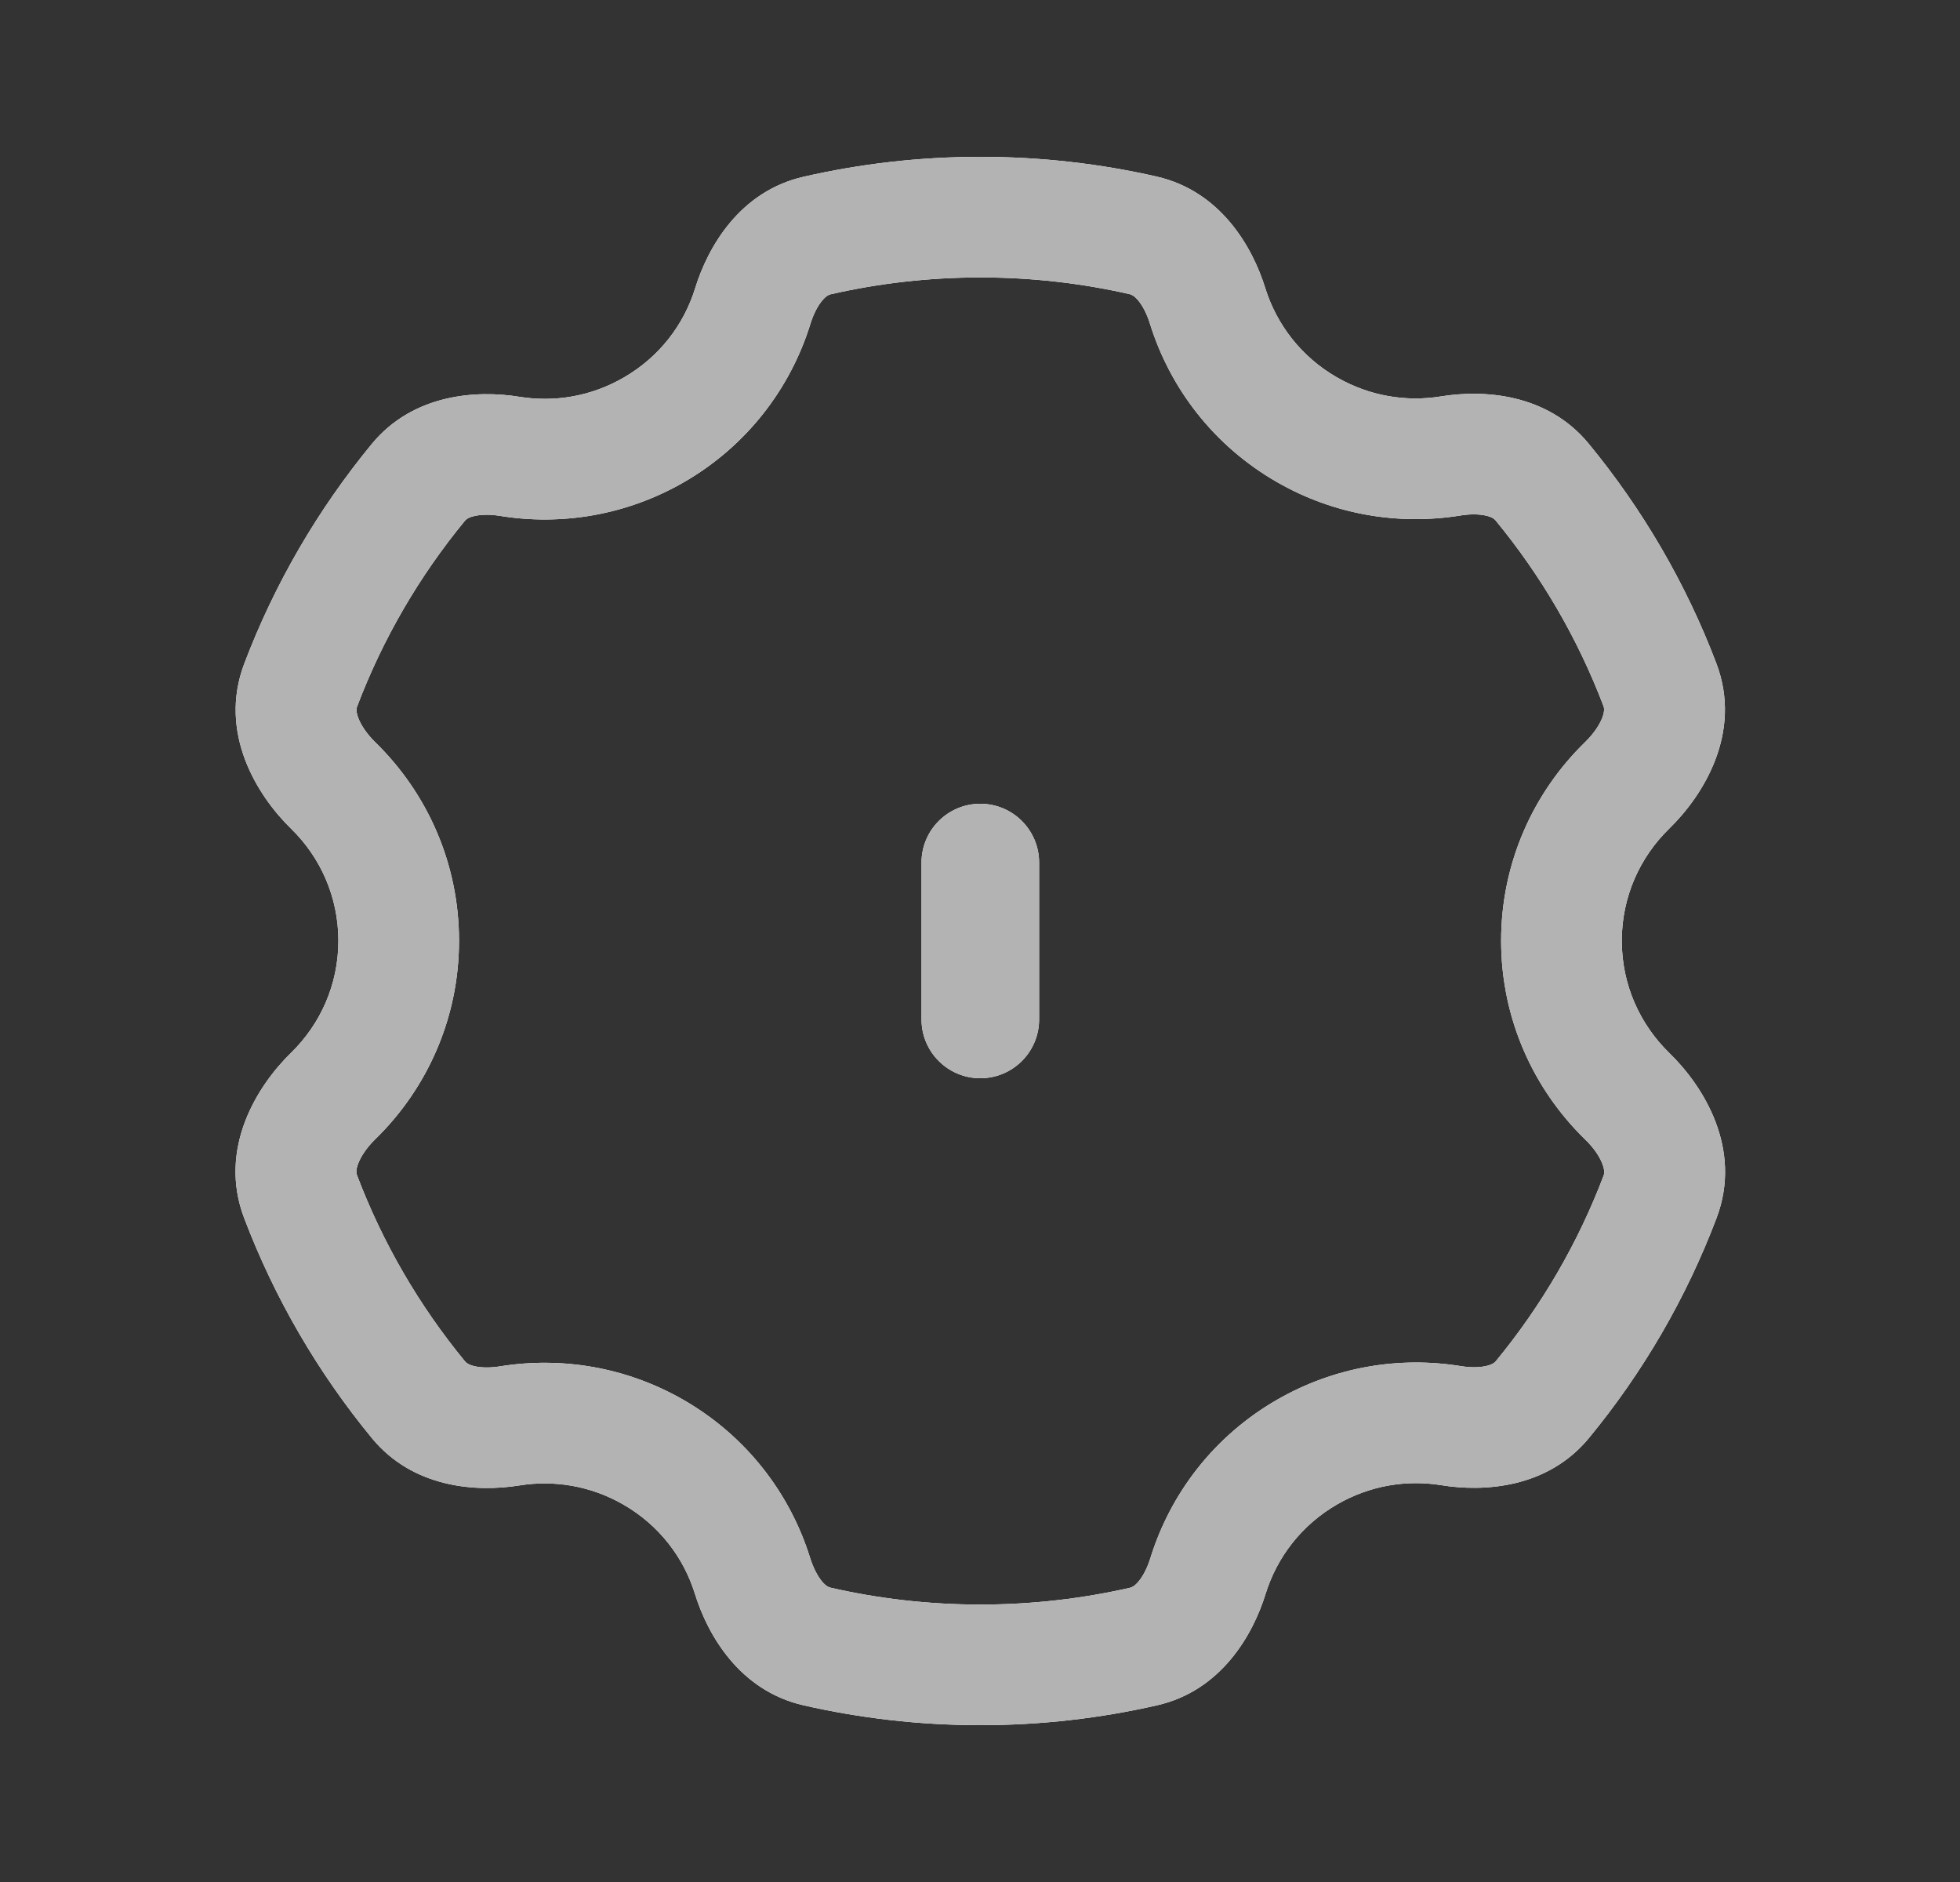 <svg width="25" height="24" viewBox="0 0 25 24" fill="none" xmlns="http://www.w3.org/2000/svg">
<rect x="0" y="0" width="25" height="24" fill="#333333" stroke="none"/>
<path fill-rule="evenodd" clip-rule="evenodd" d="M10.25 2.254C10.976 2.088 11.73 2 12.505 2C13.277 2 14.031 2.087 14.755 2.252C15.569 2.439 15.975 3.148 16.138 3.672C16.283 4.137 16.596 4.55 17.052 4.812C17.471 5.053 17.938 5.127 18.381 5.055C18.923 4.967 19.734 5.016 20.263 5.657C20.948 6.489 21.502 7.433 21.892 8.459C22.228 9.343 21.726 10.143 21.291 10.567C20.917 10.931 20.686 11.437 20.686 11.997C20.686 12.557 20.917 13.063 21.292 13.428C21.728 13.851 22.23 14.65 21.894 15.535C21.505 16.561 20.953 17.505 20.268 18.337C19.74 18.979 18.928 19.028 18.386 18.94C17.943 18.868 17.476 18.942 17.058 19.183C16.601 19.446 16.288 19.859 16.143 20.325C15.981 20.85 15.575 21.56 14.761 21.746C14.035 21.912 13.28 22 12.505 22C11.729 22 10.973 21.912 10.246 21.746C9.433 21.559 9.027 20.851 8.864 20.326C8.72 19.861 8.407 19.449 7.95 19.186C7.533 18.946 7.066 18.872 6.624 18.943C6.082 19.03 5.272 18.981 4.744 18.34C4.057 17.505 3.503 16.558 3.113 15.53C2.779 14.646 3.279 13.848 3.713 13.425C4.086 13.061 4.316 12.556 4.316 11.997C4.316 11.438 4.087 10.933 3.714 10.569C3.28 10.146 2.781 9.347 3.115 8.465C3.504 7.439 4.057 6.495 4.741 5.663C5.27 5.021 6.082 4.972 6.624 5.06C7.067 5.132 7.534 5.058 7.952 4.817C8.41 4.554 8.723 4.141 8.867 3.675C9.029 3.15 9.435 2.44 10.25 2.254ZM12.505 3.538C11.847 3.538 11.207 3.613 10.594 3.753C10.576 3.757 10.54 3.77 10.489 3.831C10.434 3.895 10.378 3.998 10.337 4.13C10.082 4.953 9.526 5.687 8.72 6.151C7.984 6.574 7.156 6.705 6.378 6.579C6.242 6.557 6.127 6.562 6.045 6.582C5.969 6.6 5.942 6.626 5.93 6.641C5.35 7.345 4.883 8.144 4.555 9.01C4.547 9.029 4.538 9.069 4.569 9.153C4.603 9.245 4.677 9.359 4.789 9.468C5.446 10.11 5.855 11.006 5.855 11.997C5.855 12.988 5.445 13.886 4.787 14.527C4.675 14.636 4.602 14.75 4.567 14.842C4.536 14.926 4.546 14.966 4.553 14.985C4.882 15.854 5.35 16.655 5.932 17.362C5.944 17.376 5.971 17.402 6.047 17.421C6.129 17.441 6.244 17.446 6.379 17.424C7.157 17.299 7.983 17.43 8.718 17.852C9.524 18.316 10.079 19.049 10.334 19.87C10.376 20.002 10.432 20.104 10.486 20.169C10.537 20.229 10.573 20.242 10.591 20.246C11.205 20.387 11.846 20.462 12.505 20.462C13.163 20.462 13.803 20.387 14.417 20.247C14.435 20.242 14.47 20.23 14.521 20.169C14.576 20.105 14.632 20.002 14.673 19.87C14.928 19.047 15.484 18.313 16.291 17.849C17.027 17.426 17.854 17.295 18.632 17.421C18.767 17.443 18.883 17.438 18.964 17.418C19.04 17.399 19.068 17.374 19.079 17.359C19.659 16.655 20.127 15.856 20.455 14.99C20.462 14.971 20.472 14.931 20.44 14.846C20.406 14.754 20.332 14.64 20.219 14.531C19.559 13.889 19.147 12.991 19.147 11.997C19.147 11.004 19.558 10.106 20.218 9.464C20.33 9.355 20.404 9.241 20.439 9.149C20.47 9.064 20.46 9.024 20.453 9.005C20.124 8.139 19.656 7.34 19.075 6.635C19.063 6.621 19.036 6.595 18.96 6.577C18.878 6.557 18.763 6.552 18.628 6.574C17.849 6.7 17.021 6.57 16.285 6.146C15.479 5.682 14.924 4.95 14.668 4.129C14.627 3.996 14.571 3.894 14.516 3.829C14.465 3.769 14.43 3.756 14.412 3.752C13.8 3.612 13.161 3.538 12.505 3.538Z" fill="white"/>
<path fill-rule="evenodd" clip-rule="evenodd" d="M10.25 2.254C10.976 2.088 11.73 2 12.505 2C13.277 2 14.031 2.087 14.755 2.252C15.569 2.439 15.975 3.148 16.138 3.672C16.283 4.137 16.596 4.55 17.052 4.812C17.471 5.053 17.938 5.127 18.381 5.055C18.923 4.967 19.734 5.016 20.263 5.657C20.948 6.489 21.502 7.433 21.892 8.459C22.228 9.343 21.726 10.143 21.291 10.567C20.917 10.931 20.686 11.437 20.686 11.997C20.686 12.557 20.917 13.063 21.292 13.428C21.728 13.851 22.23 14.65 21.894 15.535C21.505 16.561 20.953 17.505 20.268 18.337C19.74 18.979 18.928 19.028 18.386 18.94C17.943 18.868 17.476 18.942 17.058 19.183C16.601 19.446 16.288 19.859 16.143 20.325C15.981 20.85 15.575 21.56 14.761 21.746C14.035 21.912 13.28 22 12.505 22C11.729 22 10.973 21.912 10.246 21.746C9.433 21.559 9.027 20.851 8.864 20.326C8.72 19.861 8.407 19.449 7.95 19.186C7.533 18.946 7.066 18.872 6.624 18.943C6.082 19.03 5.272 18.981 4.744 18.34C4.057 17.505 3.503 16.558 3.113 15.53C2.779 14.646 3.279 13.848 3.713 13.425C4.086 13.061 4.316 12.556 4.316 11.997C4.316 11.438 4.087 10.933 3.714 10.569C3.28 10.146 2.781 9.347 3.115 8.465C3.504 7.439 4.057 6.495 4.741 5.663C5.27 5.021 6.082 4.972 6.624 5.06C7.067 5.132 7.534 5.058 7.952 4.817C8.41 4.554 8.723 4.141 8.867 3.675C9.029 3.15 9.435 2.44 10.25 2.254ZM12.505 3.538C11.847 3.538 11.207 3.613 10.594 3.753C10.576 3.757 10.54 3.77 10.489 3.831C10.434 3.895 10.378 3.998 10.337 4.13C10.082 4.953 9.526 5.687 8.72 6.151C7.984 6.574 7.156 6.705 6.378 6.579C6.242 6.557 6.127 6.562 6.045 6.582C5.969 6.6 5.942 6.626 5.93 6.641C5.35 7.345 4.883 8.144 4.555 9.01C4.547 9.029 4.538 9.069 4.569 9.153C4.603 9.245 4.677 9.359 4.789 9.468C5.446 10.11 5.855 11.006 5.855 11.997C5.855 12.988 5.445 13.886 4.787 14.527C4.675 14.636 4.602 14.75 4.567 14.842C4.536 14.926 4.546 14.966 4.553 14.985C4.882 15.854 5.35 16.655 5.932 17.362C5.944 17.376 5.971 17.402 6.047 17.421C6.129 17.441 6.244 17.446 6.379 17.424C7.157 17.299 7.983 17.43 8.718 17.852C9.524 18.316 10.079 19.049 10.334 19.87C10.376 20.002 10.432 20.104 10.486 20.169C10.537 20.229 10.573 20.242 10.591 20.246C11.205 20.387 11.846 20.462 12.505 20.462C13.163 20.462 13.803 20.387 14.417 20.247C14.435 20.242 14.47 20.23 14.521 20.169C14.576 20.105 14.632 20.002 14.673 19.87C14.928 19.047 15.484 18.313 16.291 17.849C17.027 17.426 17.854 17.295 18.632 17.421C18.767 17.443 18.883 17.438 18.964 17.418C19.04 17.399 19.068 17.374 19.079 17.359C19.659 16.655 20.127 15.856 20.455 14.99C20.462 14.971 20.472 14.931 20.44 14.846C20.406 14.754 20.332 14.64 20.219 14.531C19.559 13.889 19.147 12.991 19.147 11.997C19.147 11.004 19.558 10.106 20.218 9.464C20.33 9.355 20.404 9.241 20.439 9.149C20.47 9.064 20.46 9.024 20.453 9.005C20.124 8.139 19.656 7.34 19.075 6.635C19.063 6.621 19.036 6.595 18.96 6.577C18.878 6.557 18.763 6.552 18.628 6.574C17.849 6.7 17.021 6.57 16.285 6.146C15.479 5.682 14.924 4.95 14.668 4.129C14.627 3.996 14.571 3.894 14.516 3.829C14.465 3.769 14.43 3.756 14.412 3.752C13.8 3.612 13.161 3.538 12.505 3.538Z" fill="#B3B3B3"/>
<path fill-rule="evenodd" clip-rule="evenodd" d="M12.504 10.25C12.918 10.25 13.254 10.586 13.254 11L13.254 13C13.254 13.414 12.918 13.75 12.504 13.75C12.09 13.75 11.754 13.414 11.754 13L11.754 11C11.754 10.586 12.09 10.25 12.504 10.25Z" fill="white"/>
<path fill-rule="evenodd" clip-rule="evenodd" d="M12.504 10.25C12.918 10.25 13.254 10.586 13.254 11L13.254 13C13.254 13.414 12.918 13.75 12.504 13.75C12.09 13.75 11.754 13.414 11.754 13L11.754 11C11.754 10.586 12.09 10.25 12.504 10.25Z" fill="#B3B3B3"/>
</svg>
